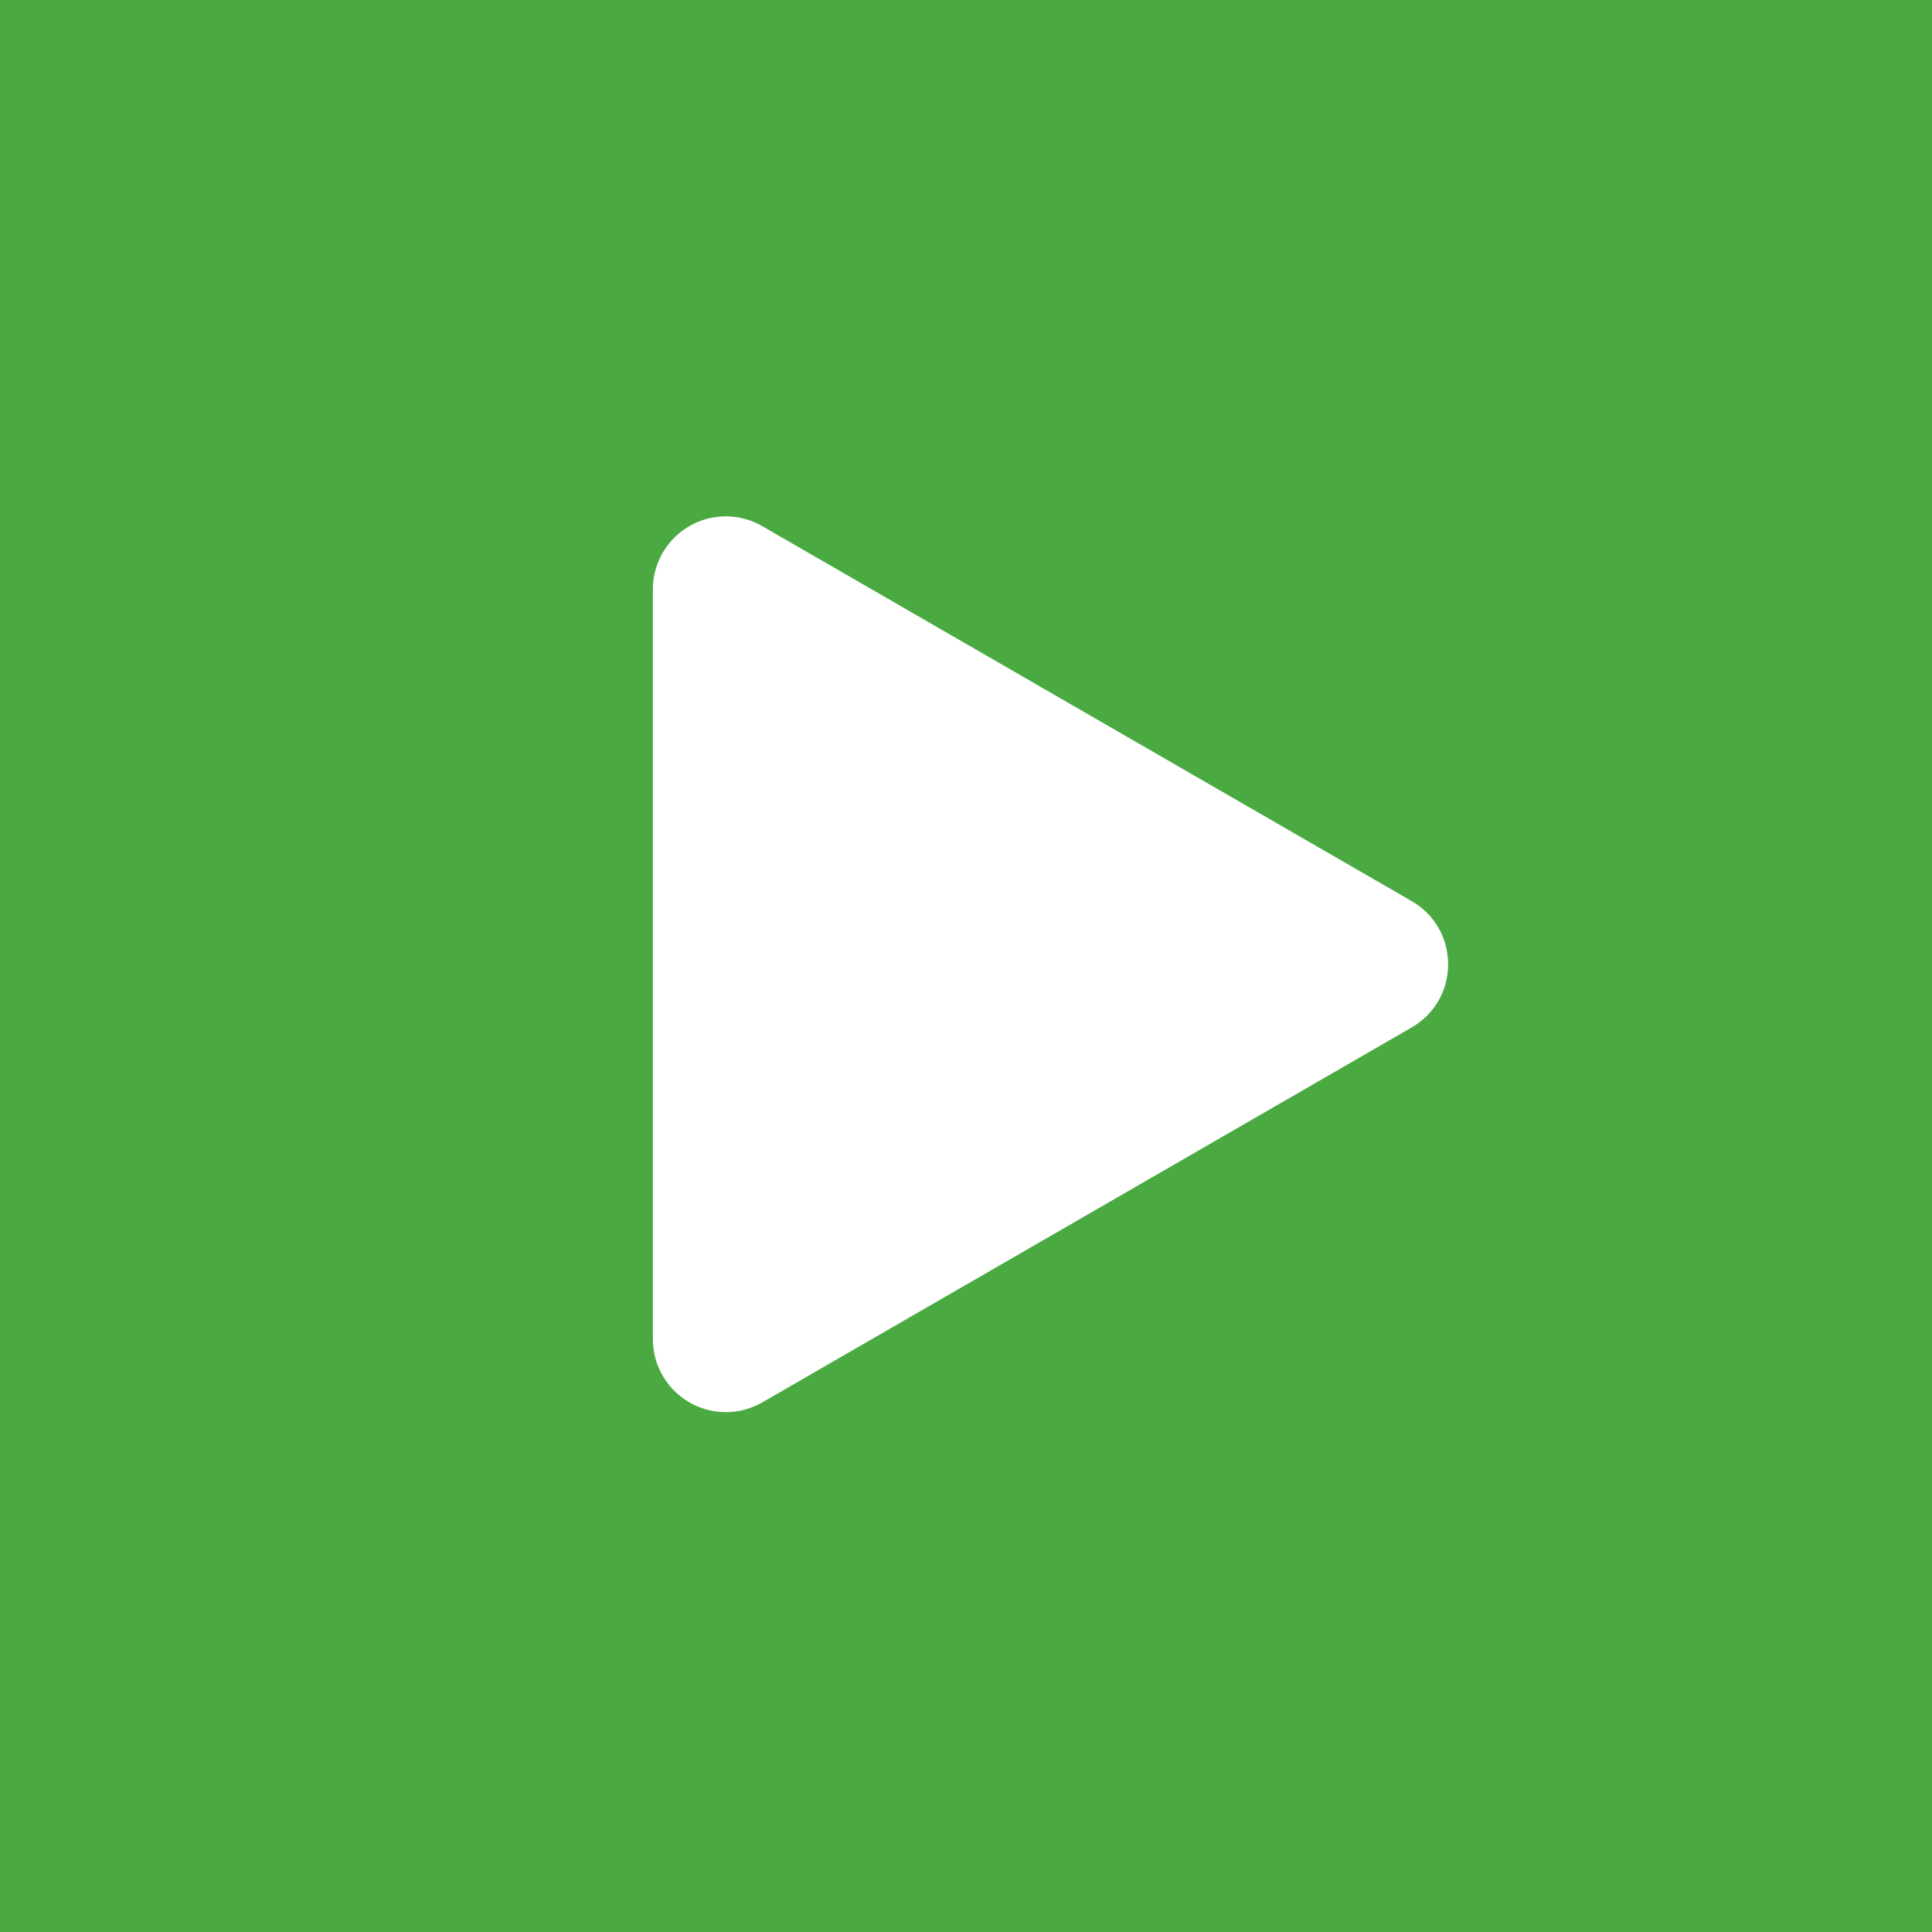 <?xml version="1.0" encoding="UTF-8" standalone="no"?>
<svg
   xmlns:dc="http://purl.org/dc/elements/1.1/"
   xmlns:cc="http://creativecommons.org/ns#"
   xmlns:rdf="http://www.w3.org/1999/02/22-rdf-syntax-ns#"
   xmlns:svg="http://www.w3.org/2000/svg"
   xmlns="http://www.w3.org/2000/svg"
   class=""
   height="512px"
   width="512px"
   xml:space="preserve"
   style="enable-background:new 0 0 54 54;"
   viewBox="0 0 54 54"
   y="0px"
   x="0px"
   id="Capa_1"
   version="1.1"><rect x="0" y="0" width="54" height="54" fill="#333333" stroke="none"/><defs
   id="defs21" /><g
   id="g16"><path
     id="path4-6"
     d="m 23.399,38.098 c 1.224,0 2.215,-0.991 2.215,-2.215 V 19.048 c 0,-1.224 -0.991,-2.215 -2.215,-2.215 -1.224,0 -2.215,0.991 -2.215,2.215 v 16.835 c 0,1.224 0.991,2.215 2.215,2.215 z"
     style="fill:#ffffff;stroke-width:0.163;fill-opacity:1" /><g
     transform="matrix(0.982,0,0,0.982,0.982,0.982)"
     id="g5"><title
       id="title2">background</title><rect
       style="fill:#4aaa41"
       x="-1"
       y="-1"
       width="55"
       height="55"
       id="canvas_background" /></g><path
     id="path8"
     class=""
     data-original="#FFFFFF"
     d="m 38.855,27.675 -18.151,10.48 c -0.558,0.322 -1.254,-0.081 -1.254,-0.724 v -20.96 c 0,-0.643 0.696,-1.046 1.254,-0.724 l 18.151,10.48 c 0.558,0.322 0.558,1.126 3e-6,1.447 z"
     style="fill:#ffffff;stroke-width:1.202" /><path
     id="path10"
     class=""
     data-original="#FFFFFF"
     d="m 20.288,39.47 c -1.125,0 -2.04,-0.915 -2.04,-2.039 v -20.96 c 0,-1.124 0.915,-2.039 2.04,-2.039 0.355,0 0.707,0.094 1.017,0.274 l 18.151,10.48 c 0.638,0.369 1.019,1.028 1.019,1.766 0,0.738 -0.381,1.397 -1.019,1.766 L 21.305,39.198 c -0.31,0.178 -0.662,0.272 -1.017,0.272 z m 0.364,-22.364 v 19.692 L 37.705,26.952 Z"
     style="fill:#ffffff;stroke-width:1.202" /></g> </svg>